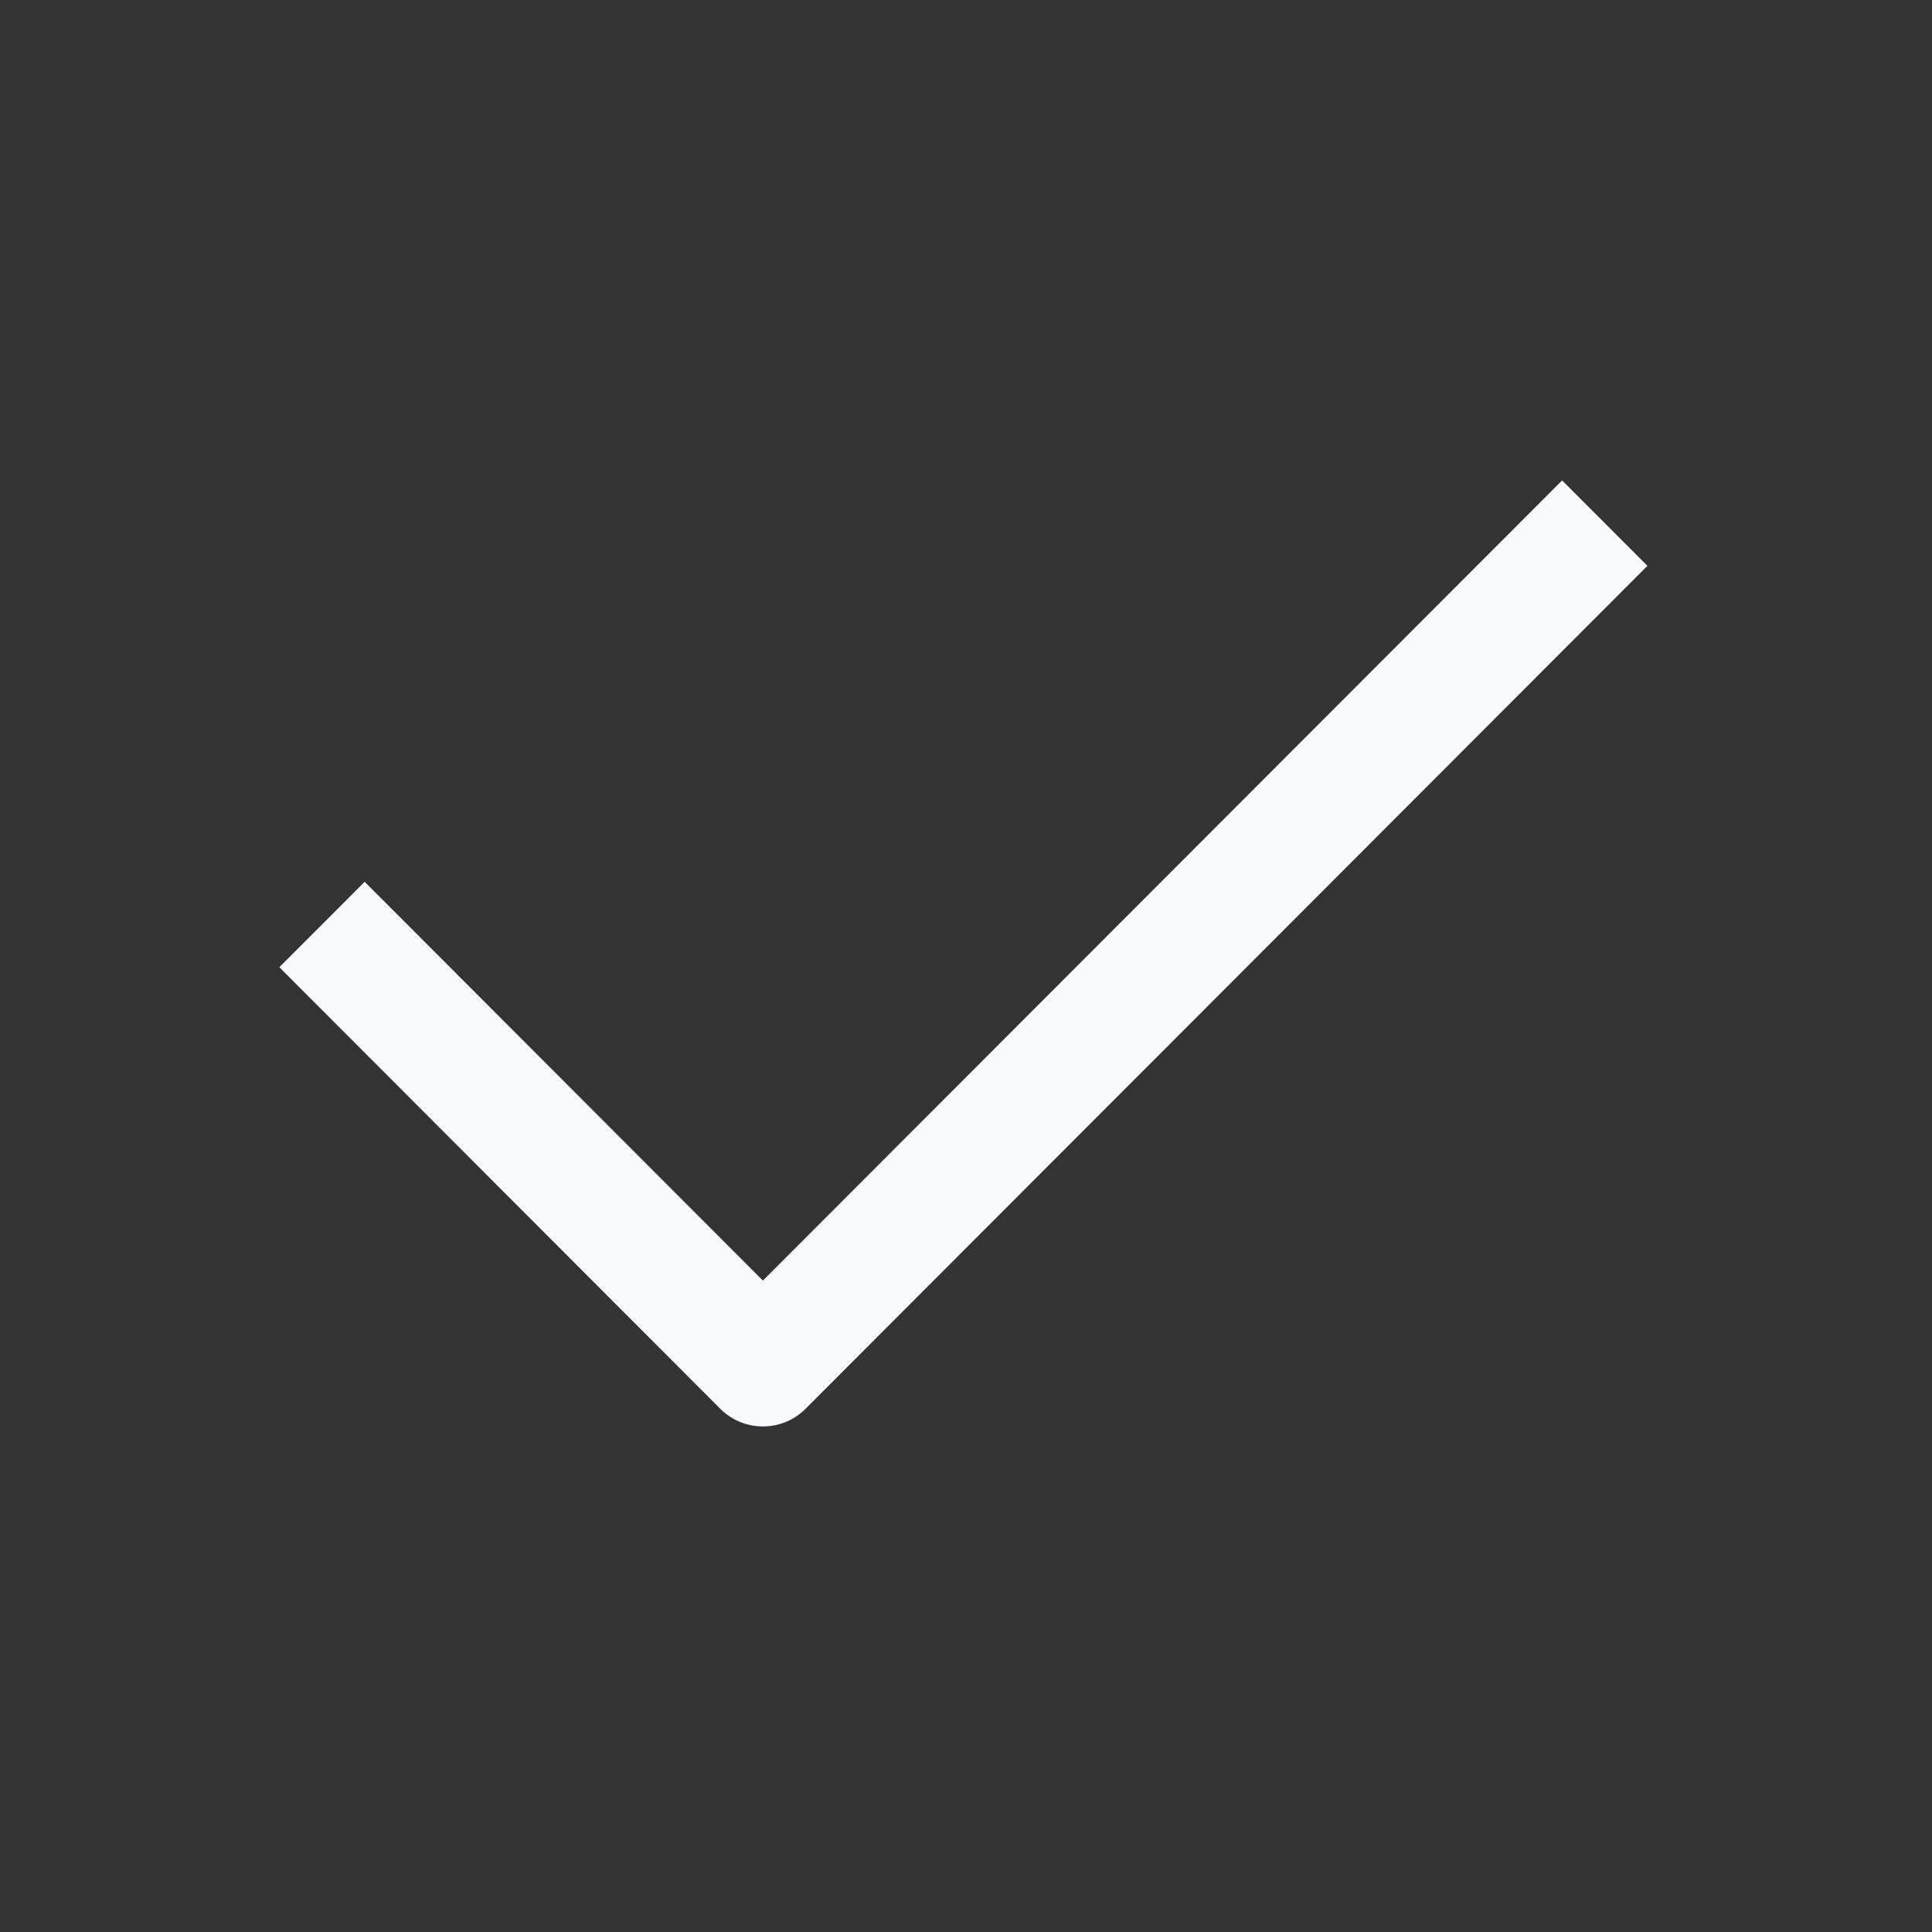 <svg width="24" height="24" viewBox="0 0 24 24" fill="none" xmlns="http://www.w3.org/2000/svg">
<rect x="0" y="0" width="24" height="24" fill="#333333" stroke="none"/>
<path fill-rule="evenodd" clip-rule="evenodd" d="M9.477 15.908L4.53 10.954L3.47 12.015L8.947 17.5C9.24 17.793 9.715 17.793 10.007 17.5L20.465 7.029L19.405 5.968L9.477 15.908Z" fill="#F9FAFB"/>
</svg>
